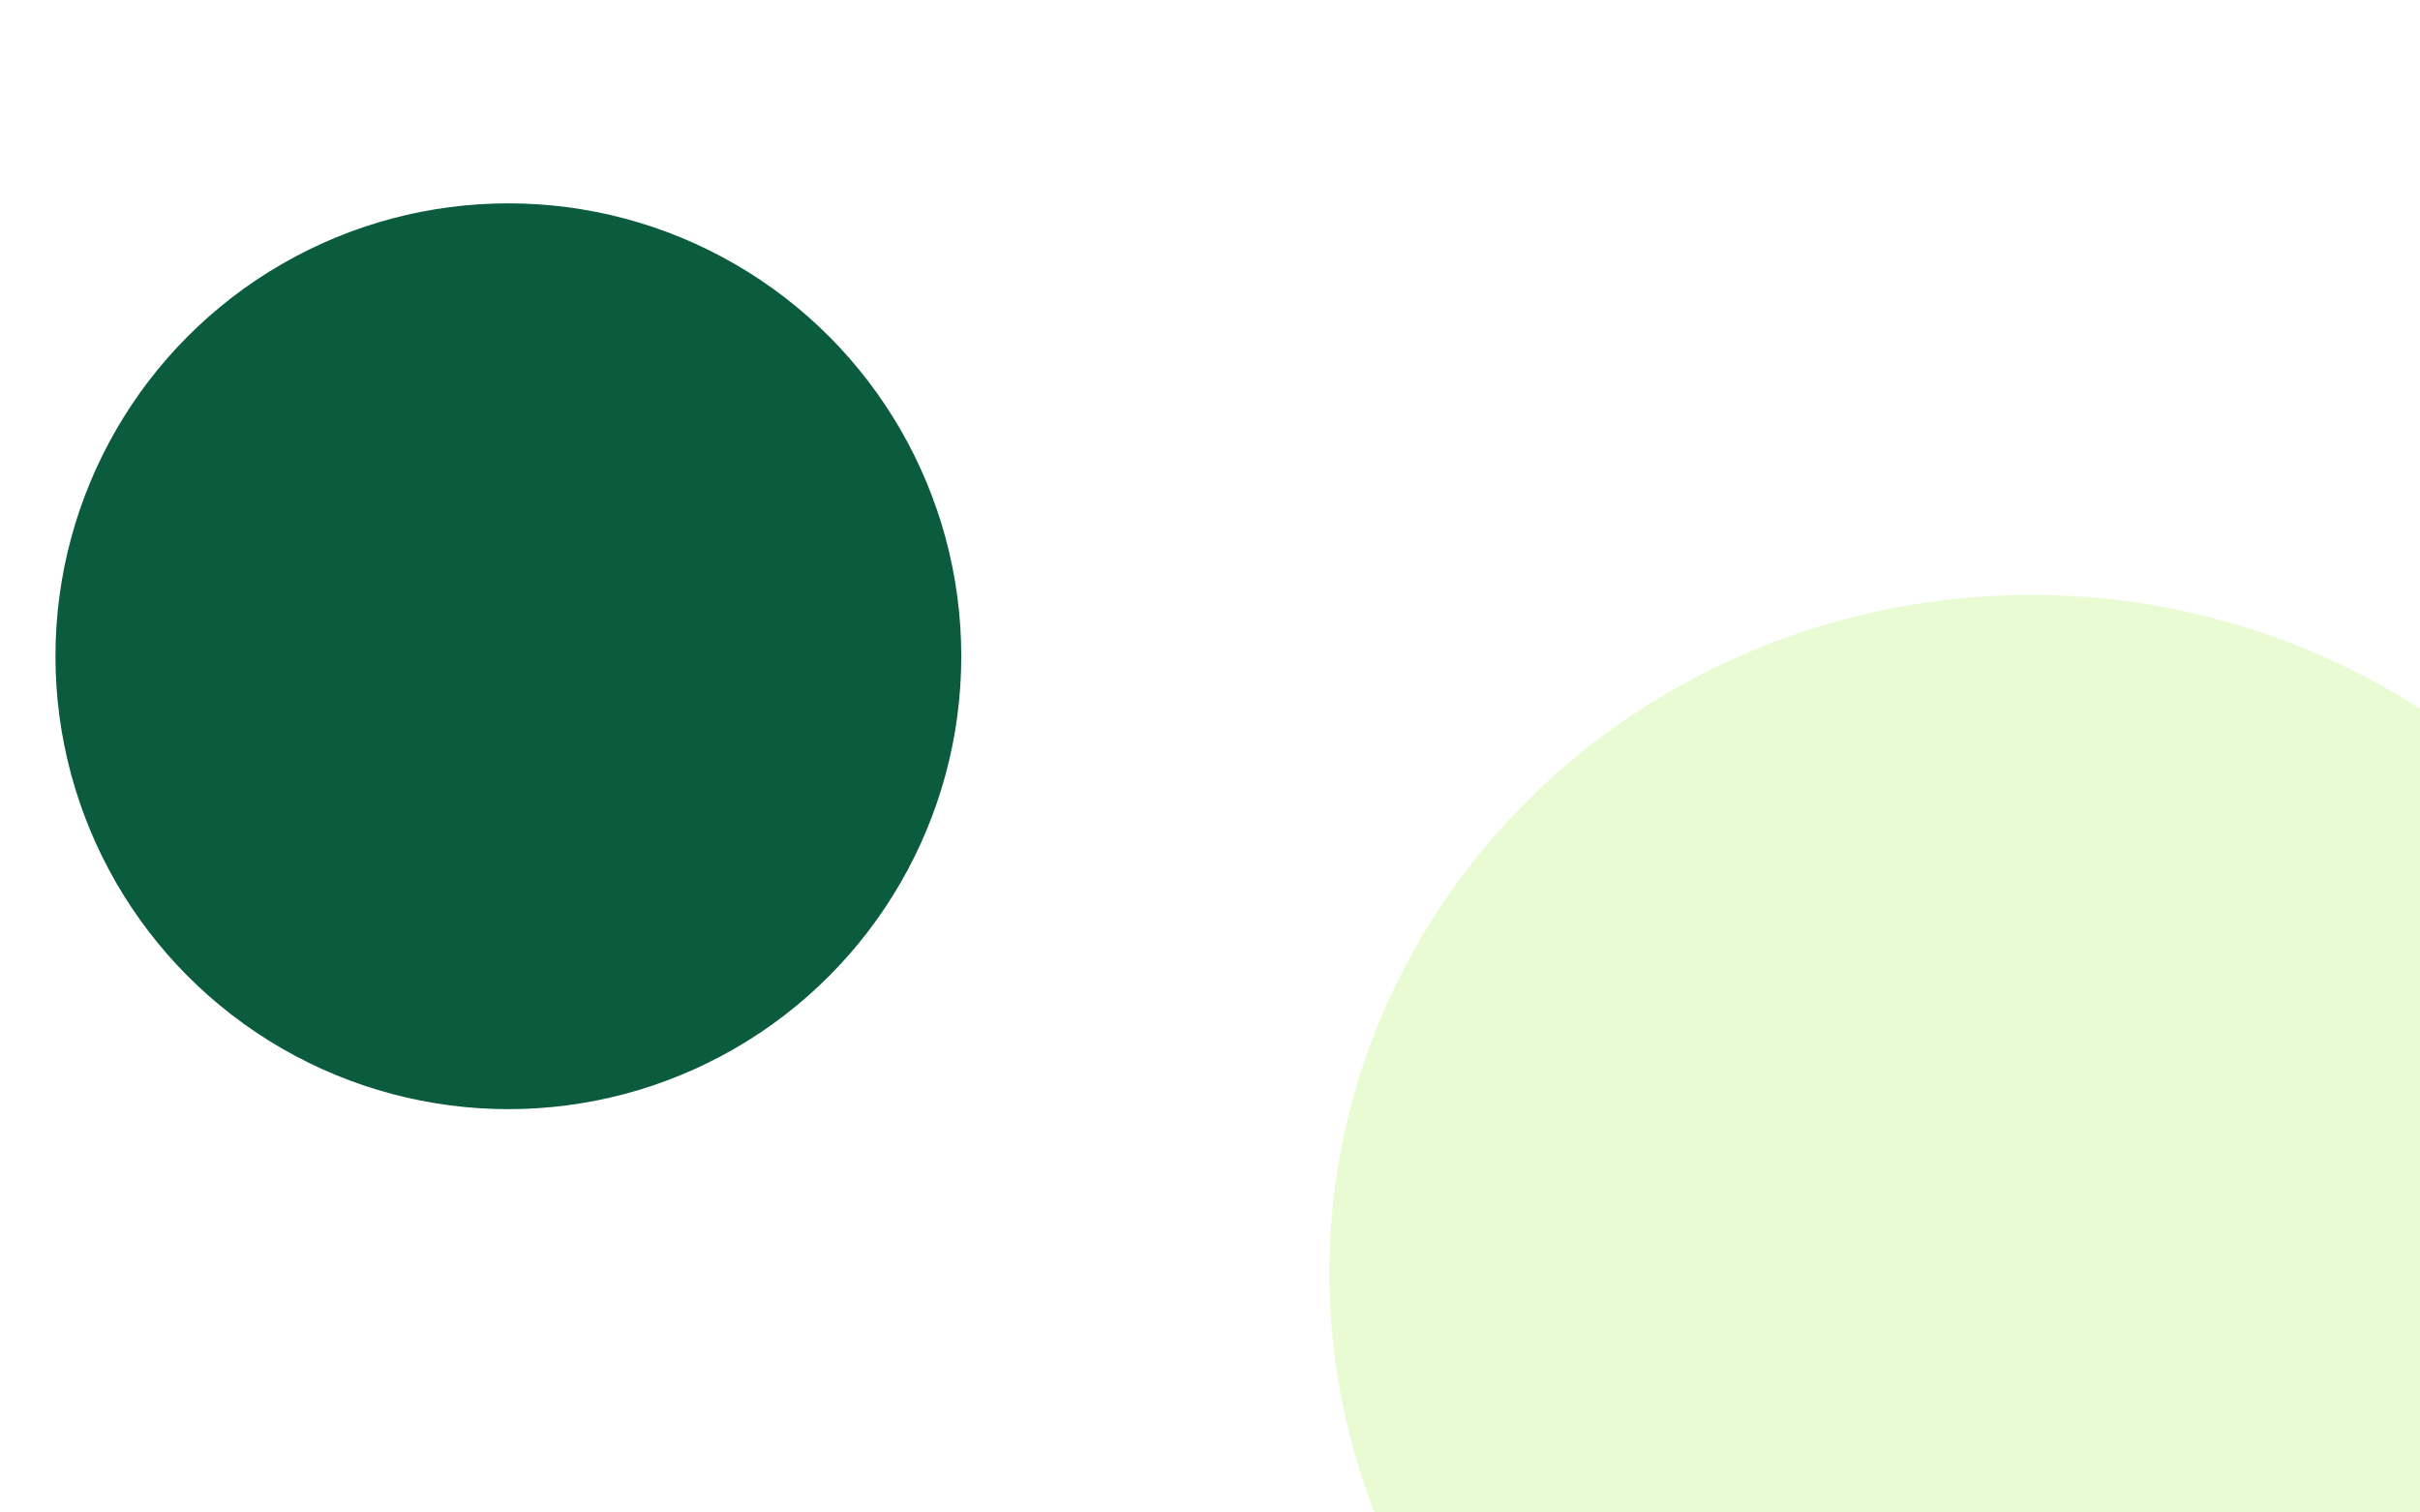<svg width="1440" height="900" viewBox="0 0 1440 900" fill="none" xmlns="http://www.w3.org/2000/svg">
<g clip-path="url(#clip0)">
<rect width="1440" height="900" fill="white"/>
<g filter="url(#filter0_f)">
<circle cx="302.5" cy="390.5" r="269.5" fill="#0B5B3E"/>
</g>
<g filter="url(#filter1_f)">
<ellipse cx="1208.5" cy="757.5" rx="417.5" ry="403.5" fill="#E9FBD3"/>
</g>
</g>
<defs>
<filter id="filter0_f" x="-638" y="-550" width="1881" height="1881" filterUnits="userSpaceOnUse" color-interpolation-filters="sRGB">
<feFlood flood-opacity="0" result="BackgroundImageFix"/>
<feBlend mode="normal" in="SourceGraphic" in2="BackgroundImageFix" result="shape"/>
<feGaussianBlur stdDeviation="335.5" result="effect1_foregroundBlur"/>
</filter>
<filter id="filter1_f" x="591" y="154" width="1235" height="1207" filterUnits="userSpaceOnUse" color-interpolation-filters="sRGB">
<feFlood flood-opacity="0" result="BackgroundImageFix"/>
<feBlend mode="normal" in="SourceGraphic" in2="BackgroundImageFix" result="shape"/>
<feGaussianBlur stdDeviation="100" result="effect1_foregroundBlur"/>
</filter>
<clipPath id="clip0">
<rect width="1440" height="900" fill="white"/>
</clipPath>
</defs>
</svg>
